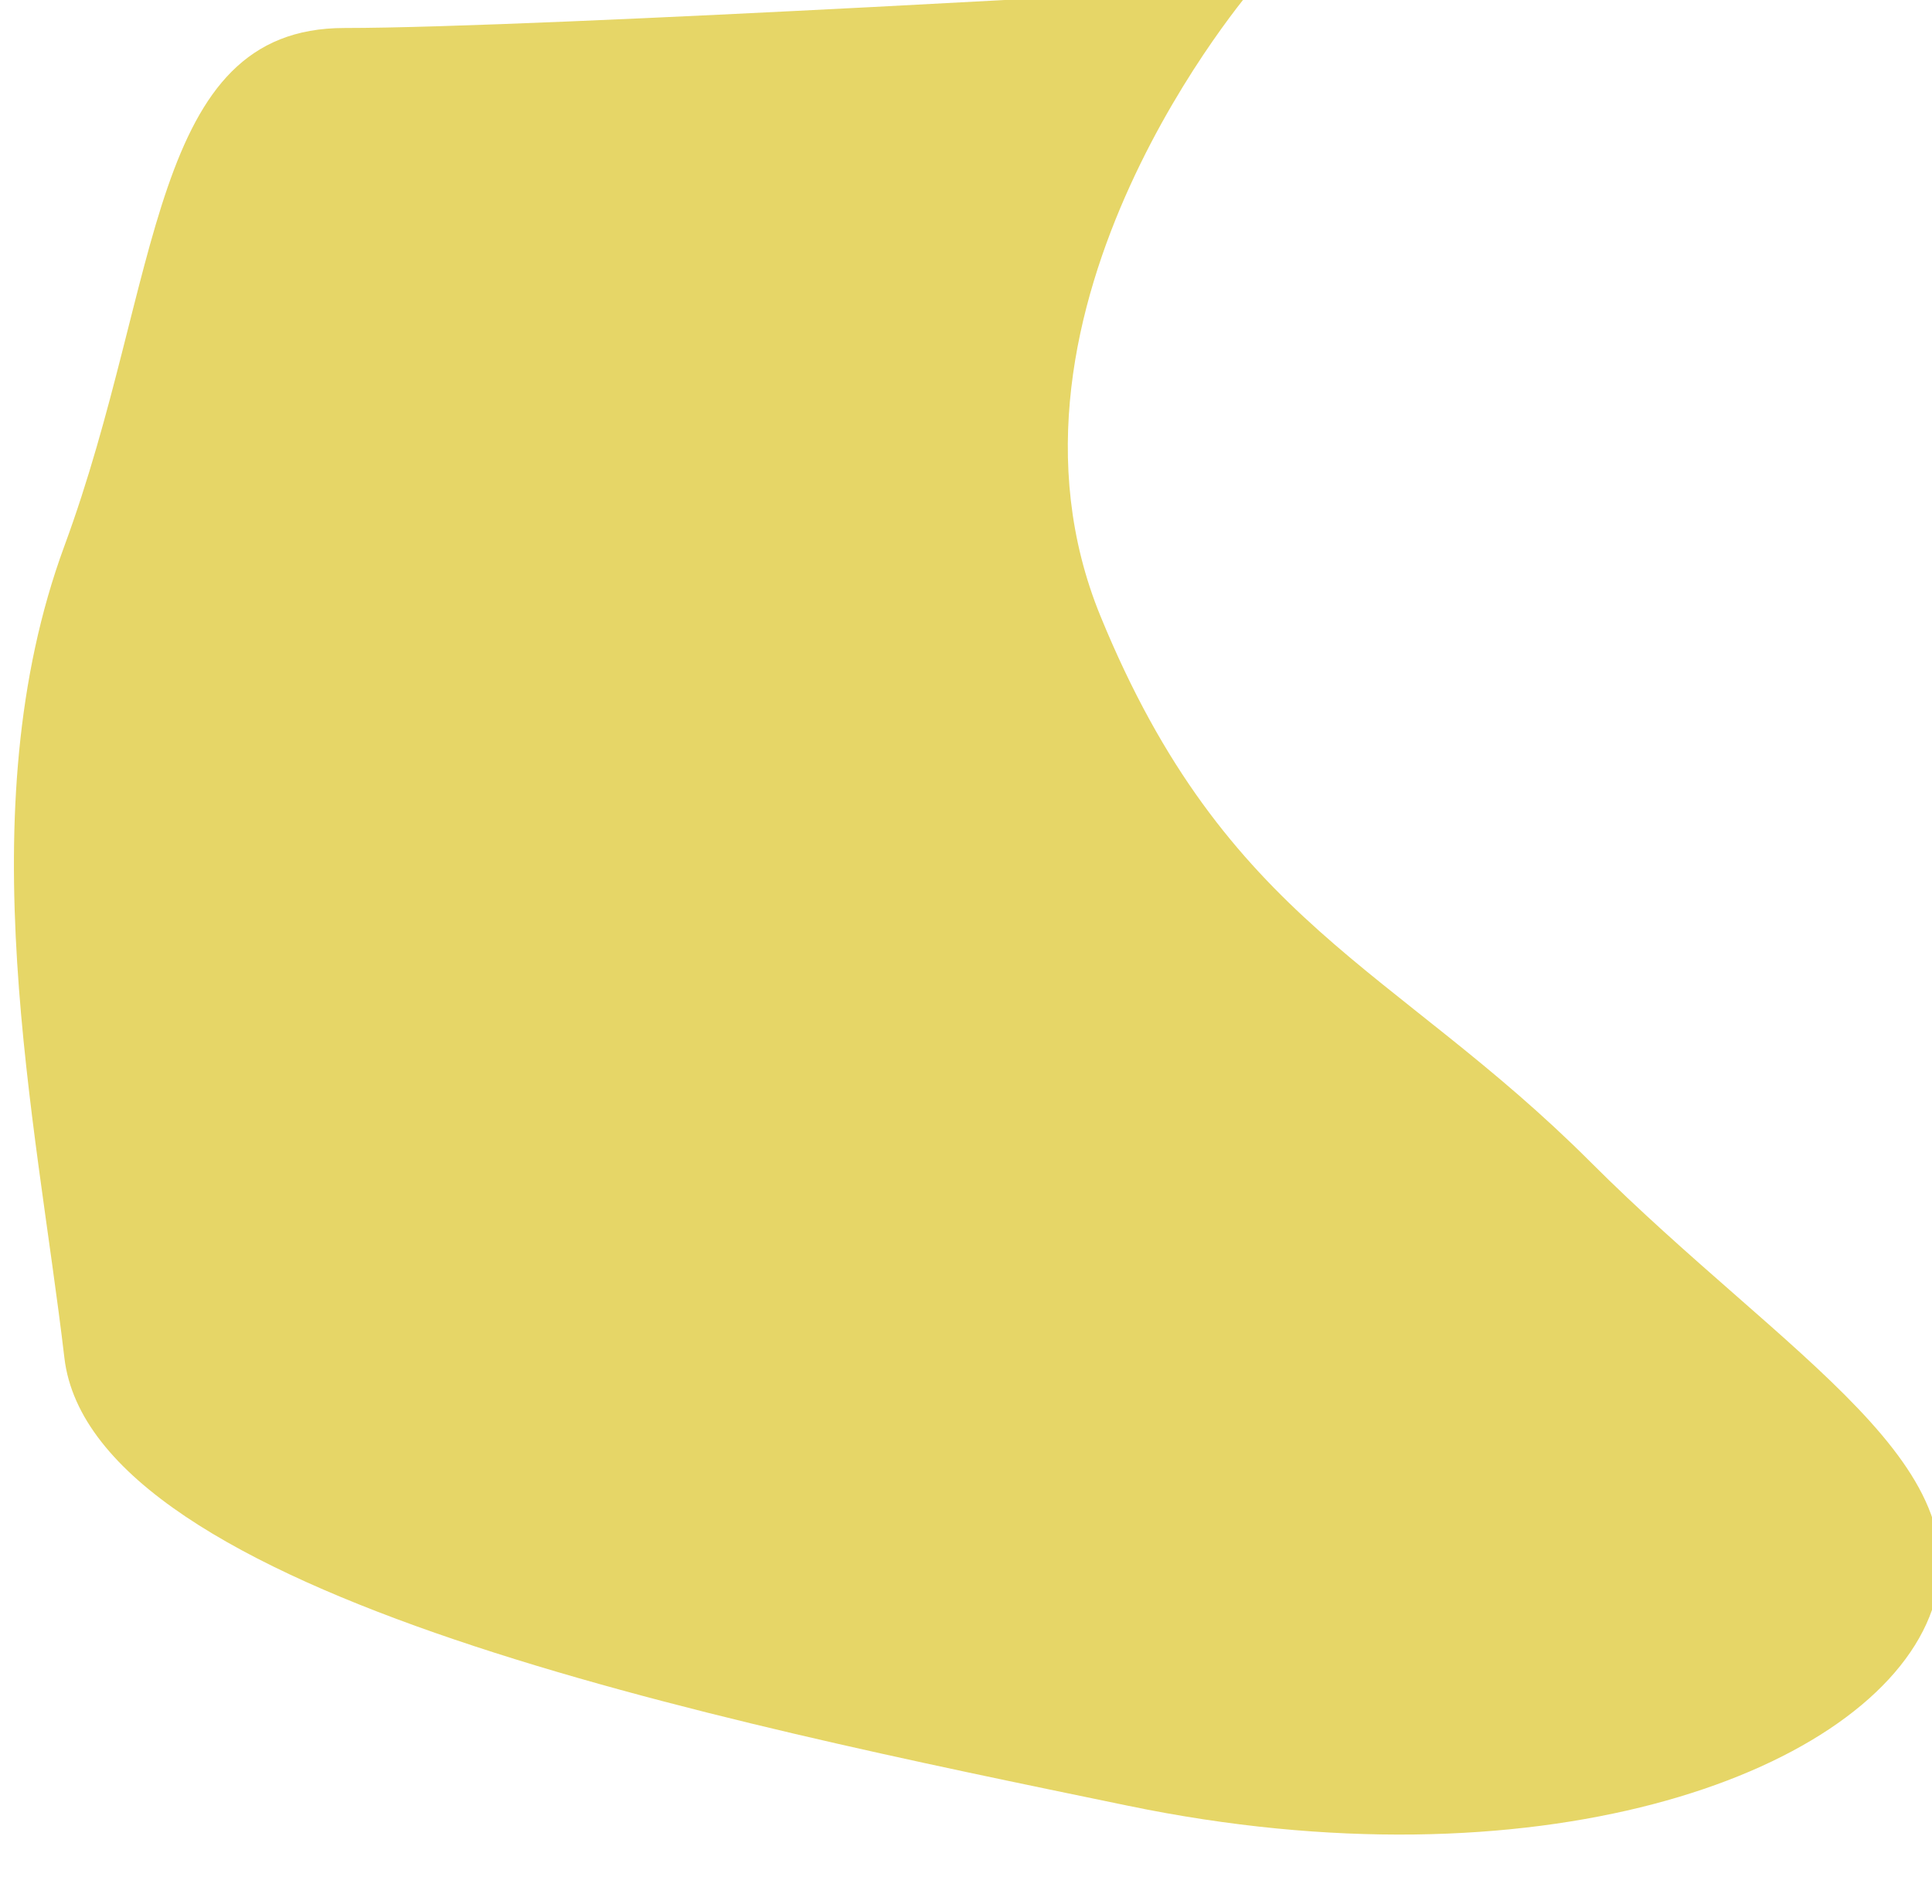 <?xml version="1.0" encoding="utf-8"?>
<!-- Generator: Adobe Illustrator 21.1.0, SVG Export Plug-In . SVG Version: 6.00 Build 0)  -->
<svg version="1.1" id="Layer_1" xmlns="http://www.w3.org/2000/svg" xmlns:xlink="http://www.w3.org/1999/xlink" x="0px" y="0px"
	 viewBox="0 0 138 136" style="enable-background:new 0 0 138 136;" xml:space="preserve">
<style type="text/css">
	.st0{fill:#E6D667;}
</style>
<path class="st0" d="M89.6-1c0,0-20,23-11,45s21,25,35,39s29,22,24,33s-28,19-57,13s-74-15-76-32s-7-39,0-58s6-37,20-37
	S89.6-1,89.6-1z"/>
</svg>
